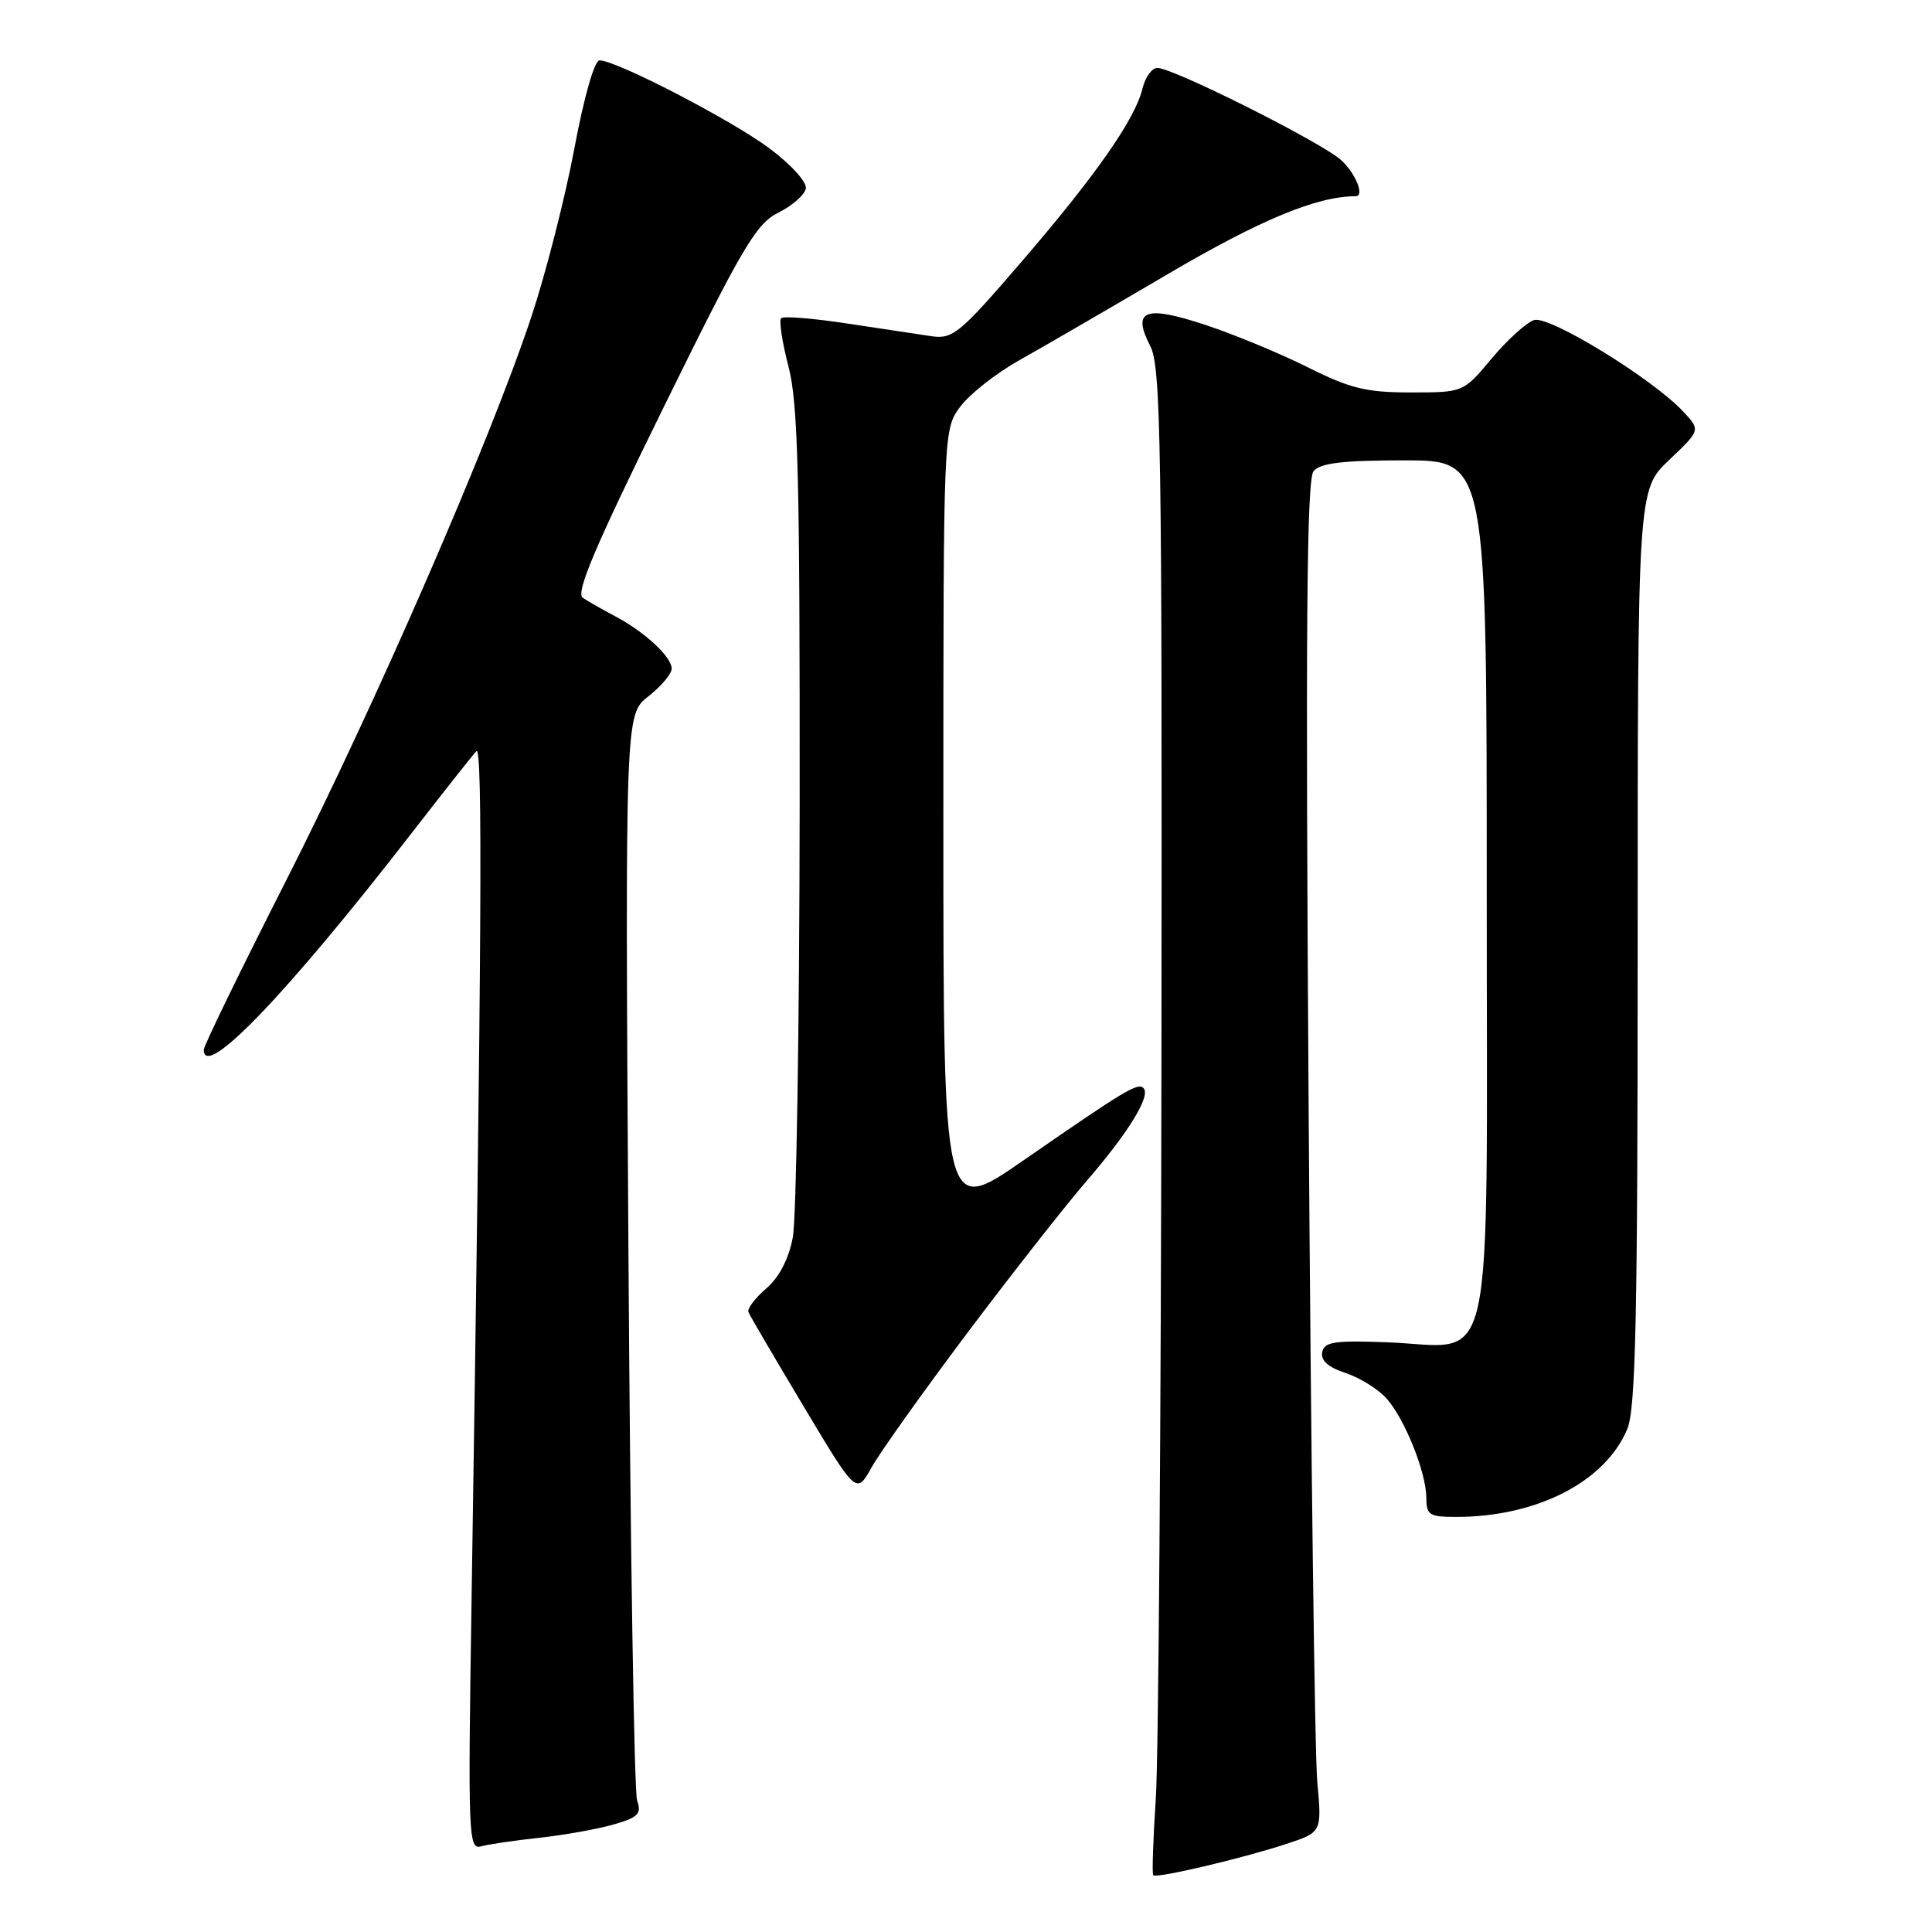 <?xml version="1.0" encoding="UTF-8" standalone="no"?>
<!DOCTYPE svg PUBLIC "-//W3C//DTD SVG 1.1//EN" "http://www.w3.org/Graphics/SVG/1.1/DTD/svg11.dtd" >
<svg xmlns="http://www.w3.org/2000/svg" xmlns:xlink="http://www.w3.org/1999/xlink" version="1.1" viewBox="0 0 256 256">
 <g >
 <path fill="currentColor"
d=" M 170.33 244.37 C 175.16 242.79 175.16 242.79 174.55 236.14 C 174.21 232.49 173.70 192.23 173.40 146.69 C 172.98 83.31 173.14 63.54 174.05 62.44 C 174.96 61.35 177.88 61.00 186.12 61.00 C 197.00 61.00 197.00 61.00 197.00 117.98 C 197.00 184.38 198.32 178.41 183.80 177.86 C 176.78 177.60 175.47 177.80 175.20 179.18 C 174.99 180.28 176.00 181.18 178.30 181.93 C 180.17 182.55 182.60 184.06 183.70 185.28 C 186.14 187.99 189.00 195.15 189.00 198.52 C 189.00 200.74 189.41 201.00 192.95 201.00 C 203.63 201.00 212.71 196.34 215.62 189.36 C 216.74 186.69 217.00 174.64 217.00 125.49 C 217.00 64.92 217.00 64.92 221.17 60.95 C 225.34 56.99 225.34 56.99 223.02 54.52 C 218.89 50.12 205.28 41.78 203.27 42.41 C 202.26 42.74 199.73 45.03 197.66 47.50 C 193.90 52.00 193.90 52.00 186.93 52.00 C 181.01 52.00 178.93 51.49 173.23 48.64 C 169.53 46.79 163.42 44.27 159.66 43.03 C 151.70 40.41 149.96 41.08 152.41 45.84 C 153.83 48.57 153.99 58.56 153.90 138.70 C 153.84 188.09 153.51 232.93 153.15 238.33 C 152.79 243.74 152.64 248.31 152.81 248.48 C 153.25 248.92 164.52 246.27 170.33 244.37 Z  M 71.50 243.51 C 74.80 243.15 79.22 242.36 81.32 241.75 C 84.58 240.81 85.03 240.34 84.42 238.57 C 84.03 237.43 83.51 204.59 83.27 165.59 C 82.83 94.69 82.83 94.69 85.91 92.27 C 87.61 90.94 89.00 89.29 89.00 88.60 C 89.00 87.03 85.43 83.73 81.50 81.65 C 79.85 80.78 77.92 79.68 77.22 79.21 C 76.25 78.56 78.85 72.43 87.87 54.10 C 98.42 32.64 100.18 29.65 103.15 28.17 C 104.99 27.25 106.62 25.82 106.78 24.98 C 106.93 24.13 104.84 21.81 101.97 19.67 C 96.92 15.90 81.67 8.00 79.45 8.00 C 78.76 8.00 77.40 12.79 76.09 19.75 C 74.88 26.21 72.32 36.22 70.40 42.00 C 64.93 58.47 49.70 93.47 37.83 116.84 C 31.87 128.57 27.00 138.59 27.00 139.09 C 27.00 143.20 37.99 131.75 54.46 110.50 C 58.72 105.00 62.62 100.06 63.12 99.53 C 63.98 98.62 63.83 124.96 62.48 212.32 C 62.00 243.33 62.07 245.12 63.74 244.65 C 64.71 244.38 68.20 243.87 71.50 243.51 Z  M 128.14 176.67 C 134.00 168.88 141.12 159.80 143.97 156.50 C 149.56 150.03 152.52 145.19 151.52 144.18 C 150.76 143.42 149.13 144.40 135.55 153.80 C 125.00 161.10 125.00 161.10 125.00 109.01 C 125.00 56.92 125.00 56.92 127.23 53.90 C 128.46 52.24 131.95 49.49 134.98 47.78 C 138.02 46.08 146.91 40.92 154.74 36.32 C 167.03 29.10 174.51 26.00 179.64 26.00 C 180.84 26.00 179.66 23.03 177.75 21.25 C 175.28 18.95 155.47 9.00 153.36 9.00 C 152.63 9.00 151.74 10.24 151.38 11.75 C 150.40 15.81 145.22 23.22 135.31 34.74 C 127.24 44.12 126.25 44.95 123.50 44.56 C 121.85 44.32 116.80 43.56 112.28 42.87 C 107.76 42.18 103.81 41.86 103.51 42.16 C 103.20 42.47 103.64 45.35 104.48 48.57 C 105.75 53.46 105.99 63.01 105.96 106.96 C 105.93 135.86 105.52 161.51 105.05 163.97 C 104.50 166.85 103.24 169.26 101.52 170.74 C 100.05 172.00 98.99 173.41 99.17 173.86 C 99.35 174.31 102.64 179.93 106.49 186.36 C 113.47 198.04 113.47 198.04 115.49 194.44 C 116.59 192.46 122.29 184.46 128.14 176.67 Z "/>
</g>
</svg>